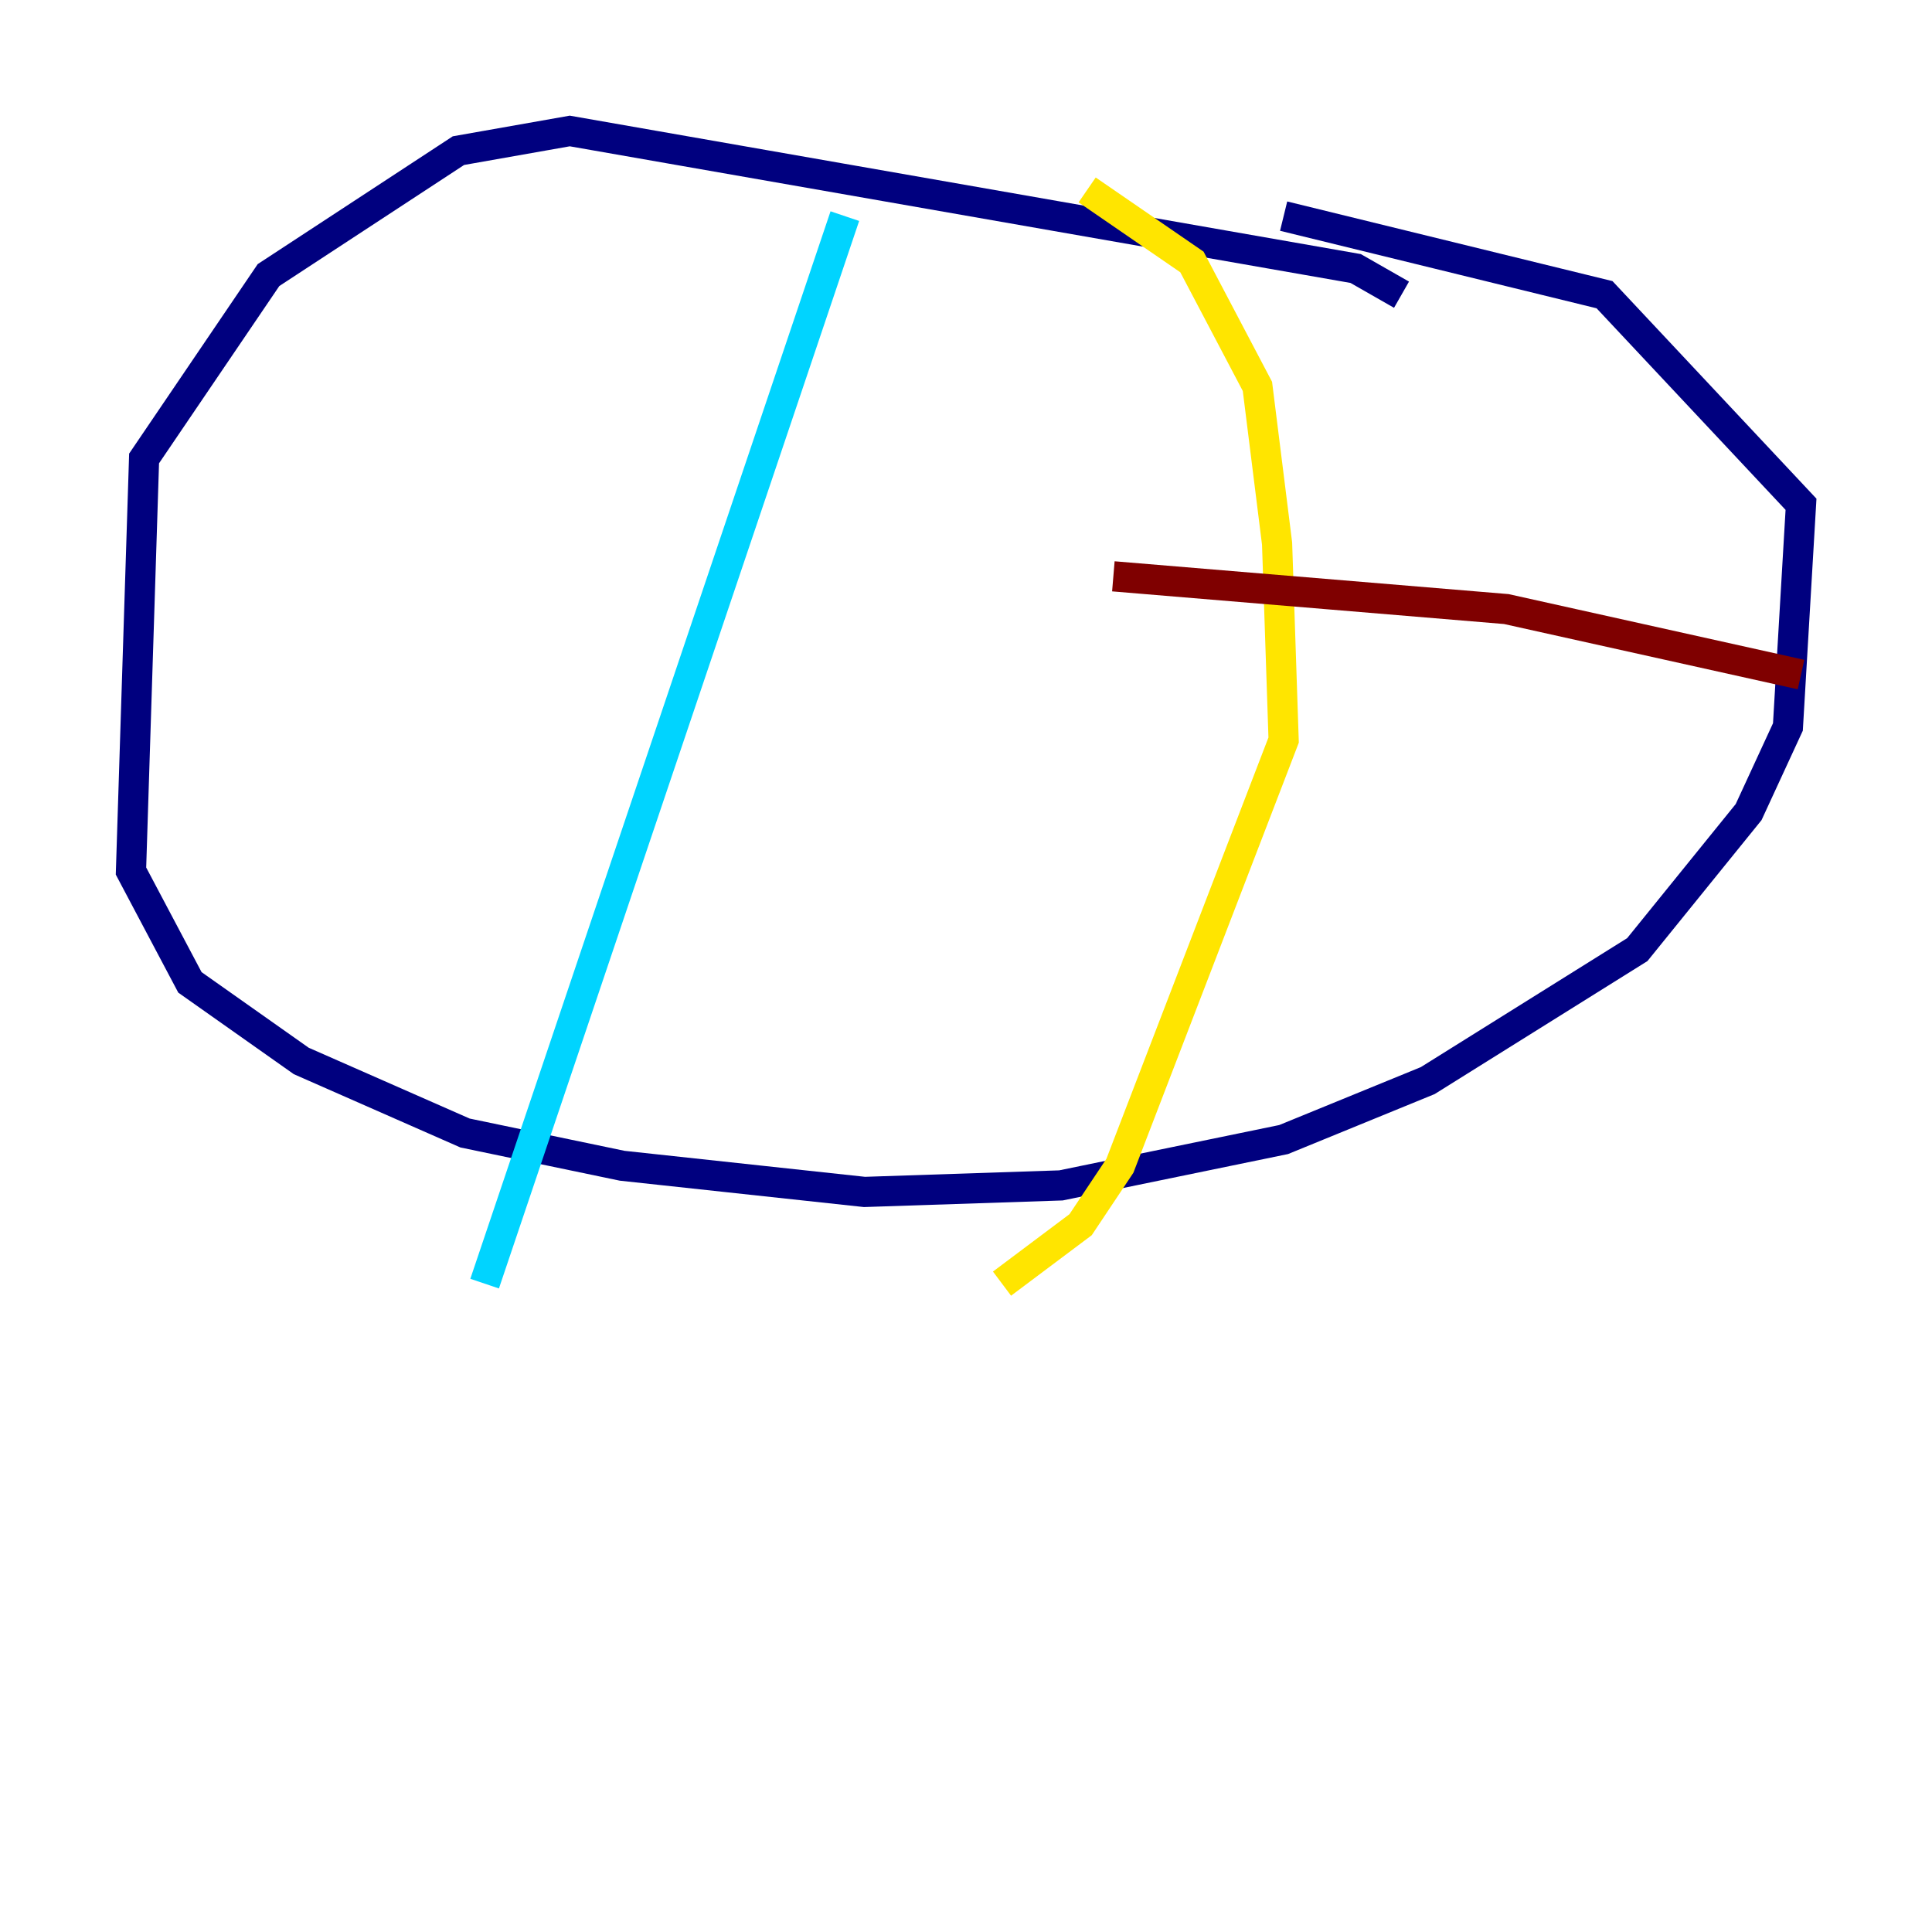<?xml version="1.0" encoding="utf-8" ?>
<svg baseProfile="tiny" height="128" version="1.2" viewBox="0,0,128,128" width="128" xmlns="http://www.w3.org/2000/svg" xmlns:ev="http://www.w3.org/2001/xml-events" xmlns:xlink="http://www.w3.org/1999/xlink"><defs /><polyline fill="none" points="92.854,19.525 89.817,17.79 37.749,8.678 30.373,9.98 17.79,18.224 9.546,30.373 8.678,57.709 12.583,65.085 19.959,70.291 30.807,75.064 41.22,77.234 57.275,78.969 70.291,78.536 85.044,75.498 94.59,71.593 108.475,62.915 115.851,53.803 118.454,48.163 119.322,33.41 106.305,19.525 85.044,14.319" stroke="#00007f" stroke-width="2" /><polyline fill="none" points="55.973,14.319 32.108,85.044" stroke="#00d4ff" stroke-width="2" /><polyline fill="none" points="72.027,12.583 78.969,17.356 83.308,25.6 84.61,36.014 85.044,49.031 74.197,77.234 71.593,81.139 66.386,85.044" stroke="#ffe500" stroke-width="2" /><polyline fill="none" points="73.763,38.183 99.797,40.352 119.322,44.691" stroke="#7f0000" stroke-width="2" /></svg>